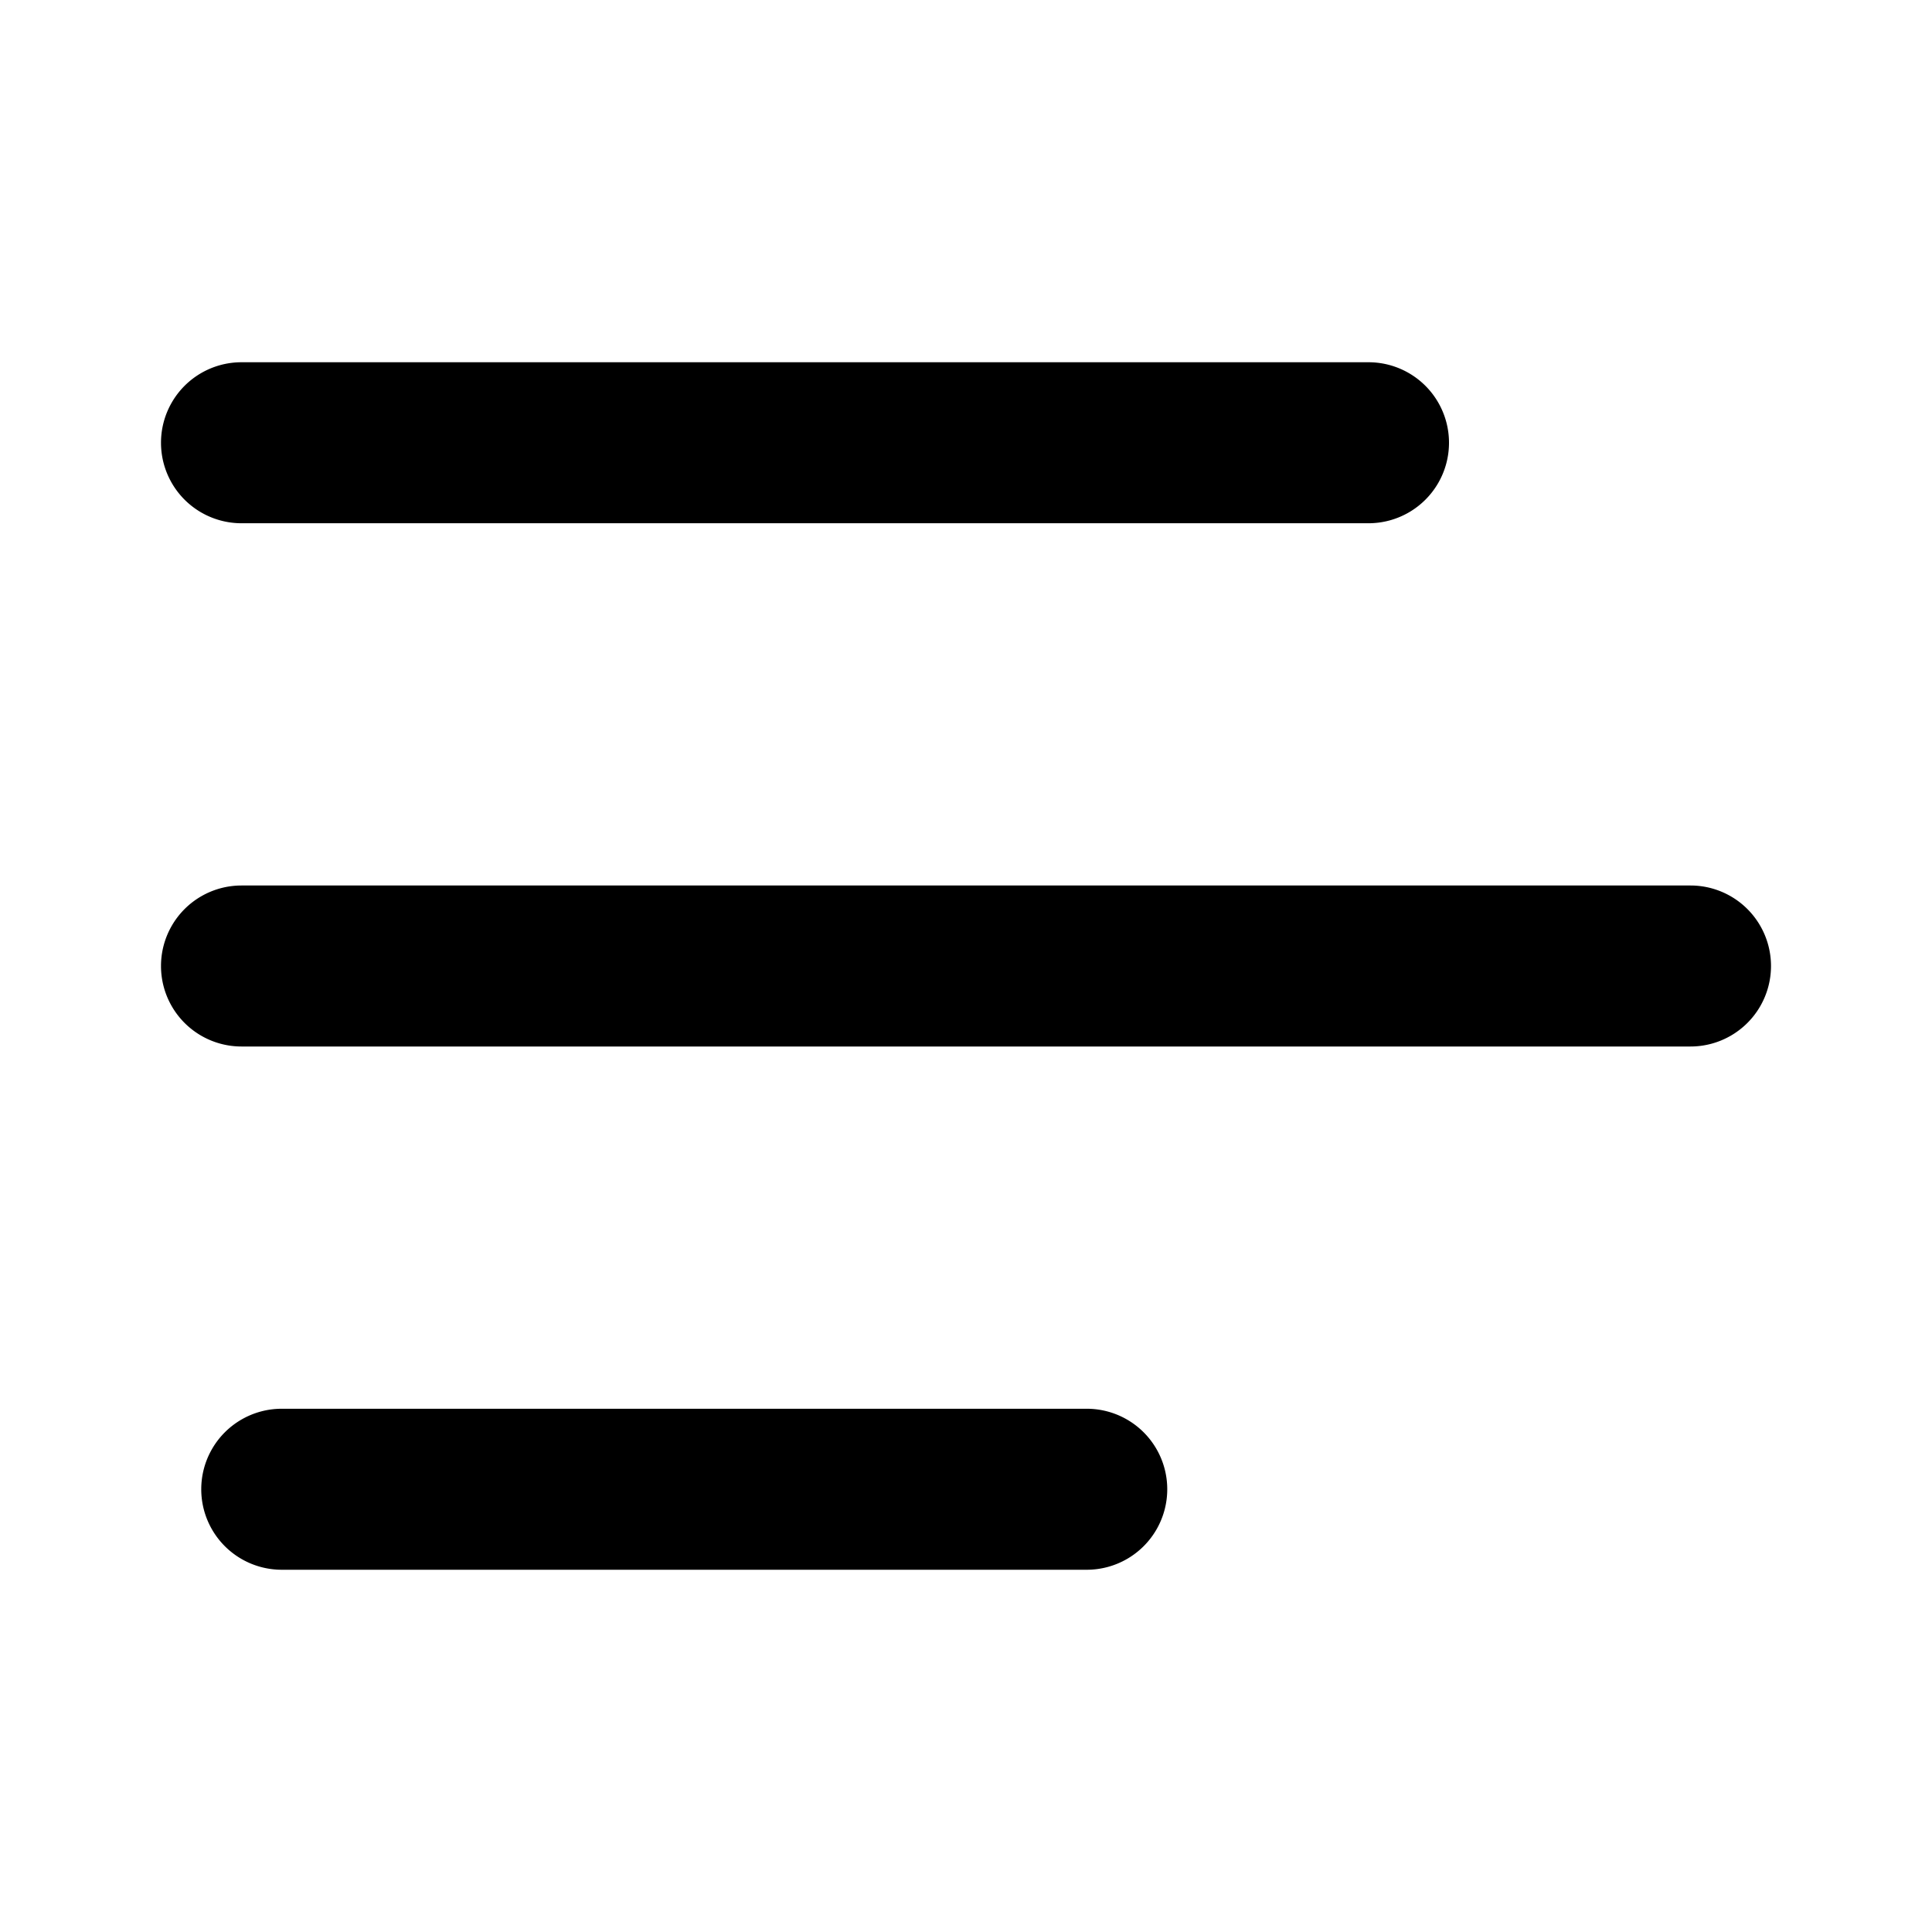 <svg xmlns="http://www.w3.org/2000/svg" xmlns:xlink="http://www.w3.org/1999/xlink" viewBox="0 0 48 48"><path d="M6 9 A 2 2 0 1 0 6 13L34 13 A 2 2 0 1 0 34 9L6 9 z M 6 22 A 2 2 0 1 0 6 26L42 26 A 2 2 0 1 0 42 22L6 22 z M 7 35 A 2 2 0 1 0 7 39L27 39 A 2 2 0 1 0 27 35L7 35 z"/></svg>